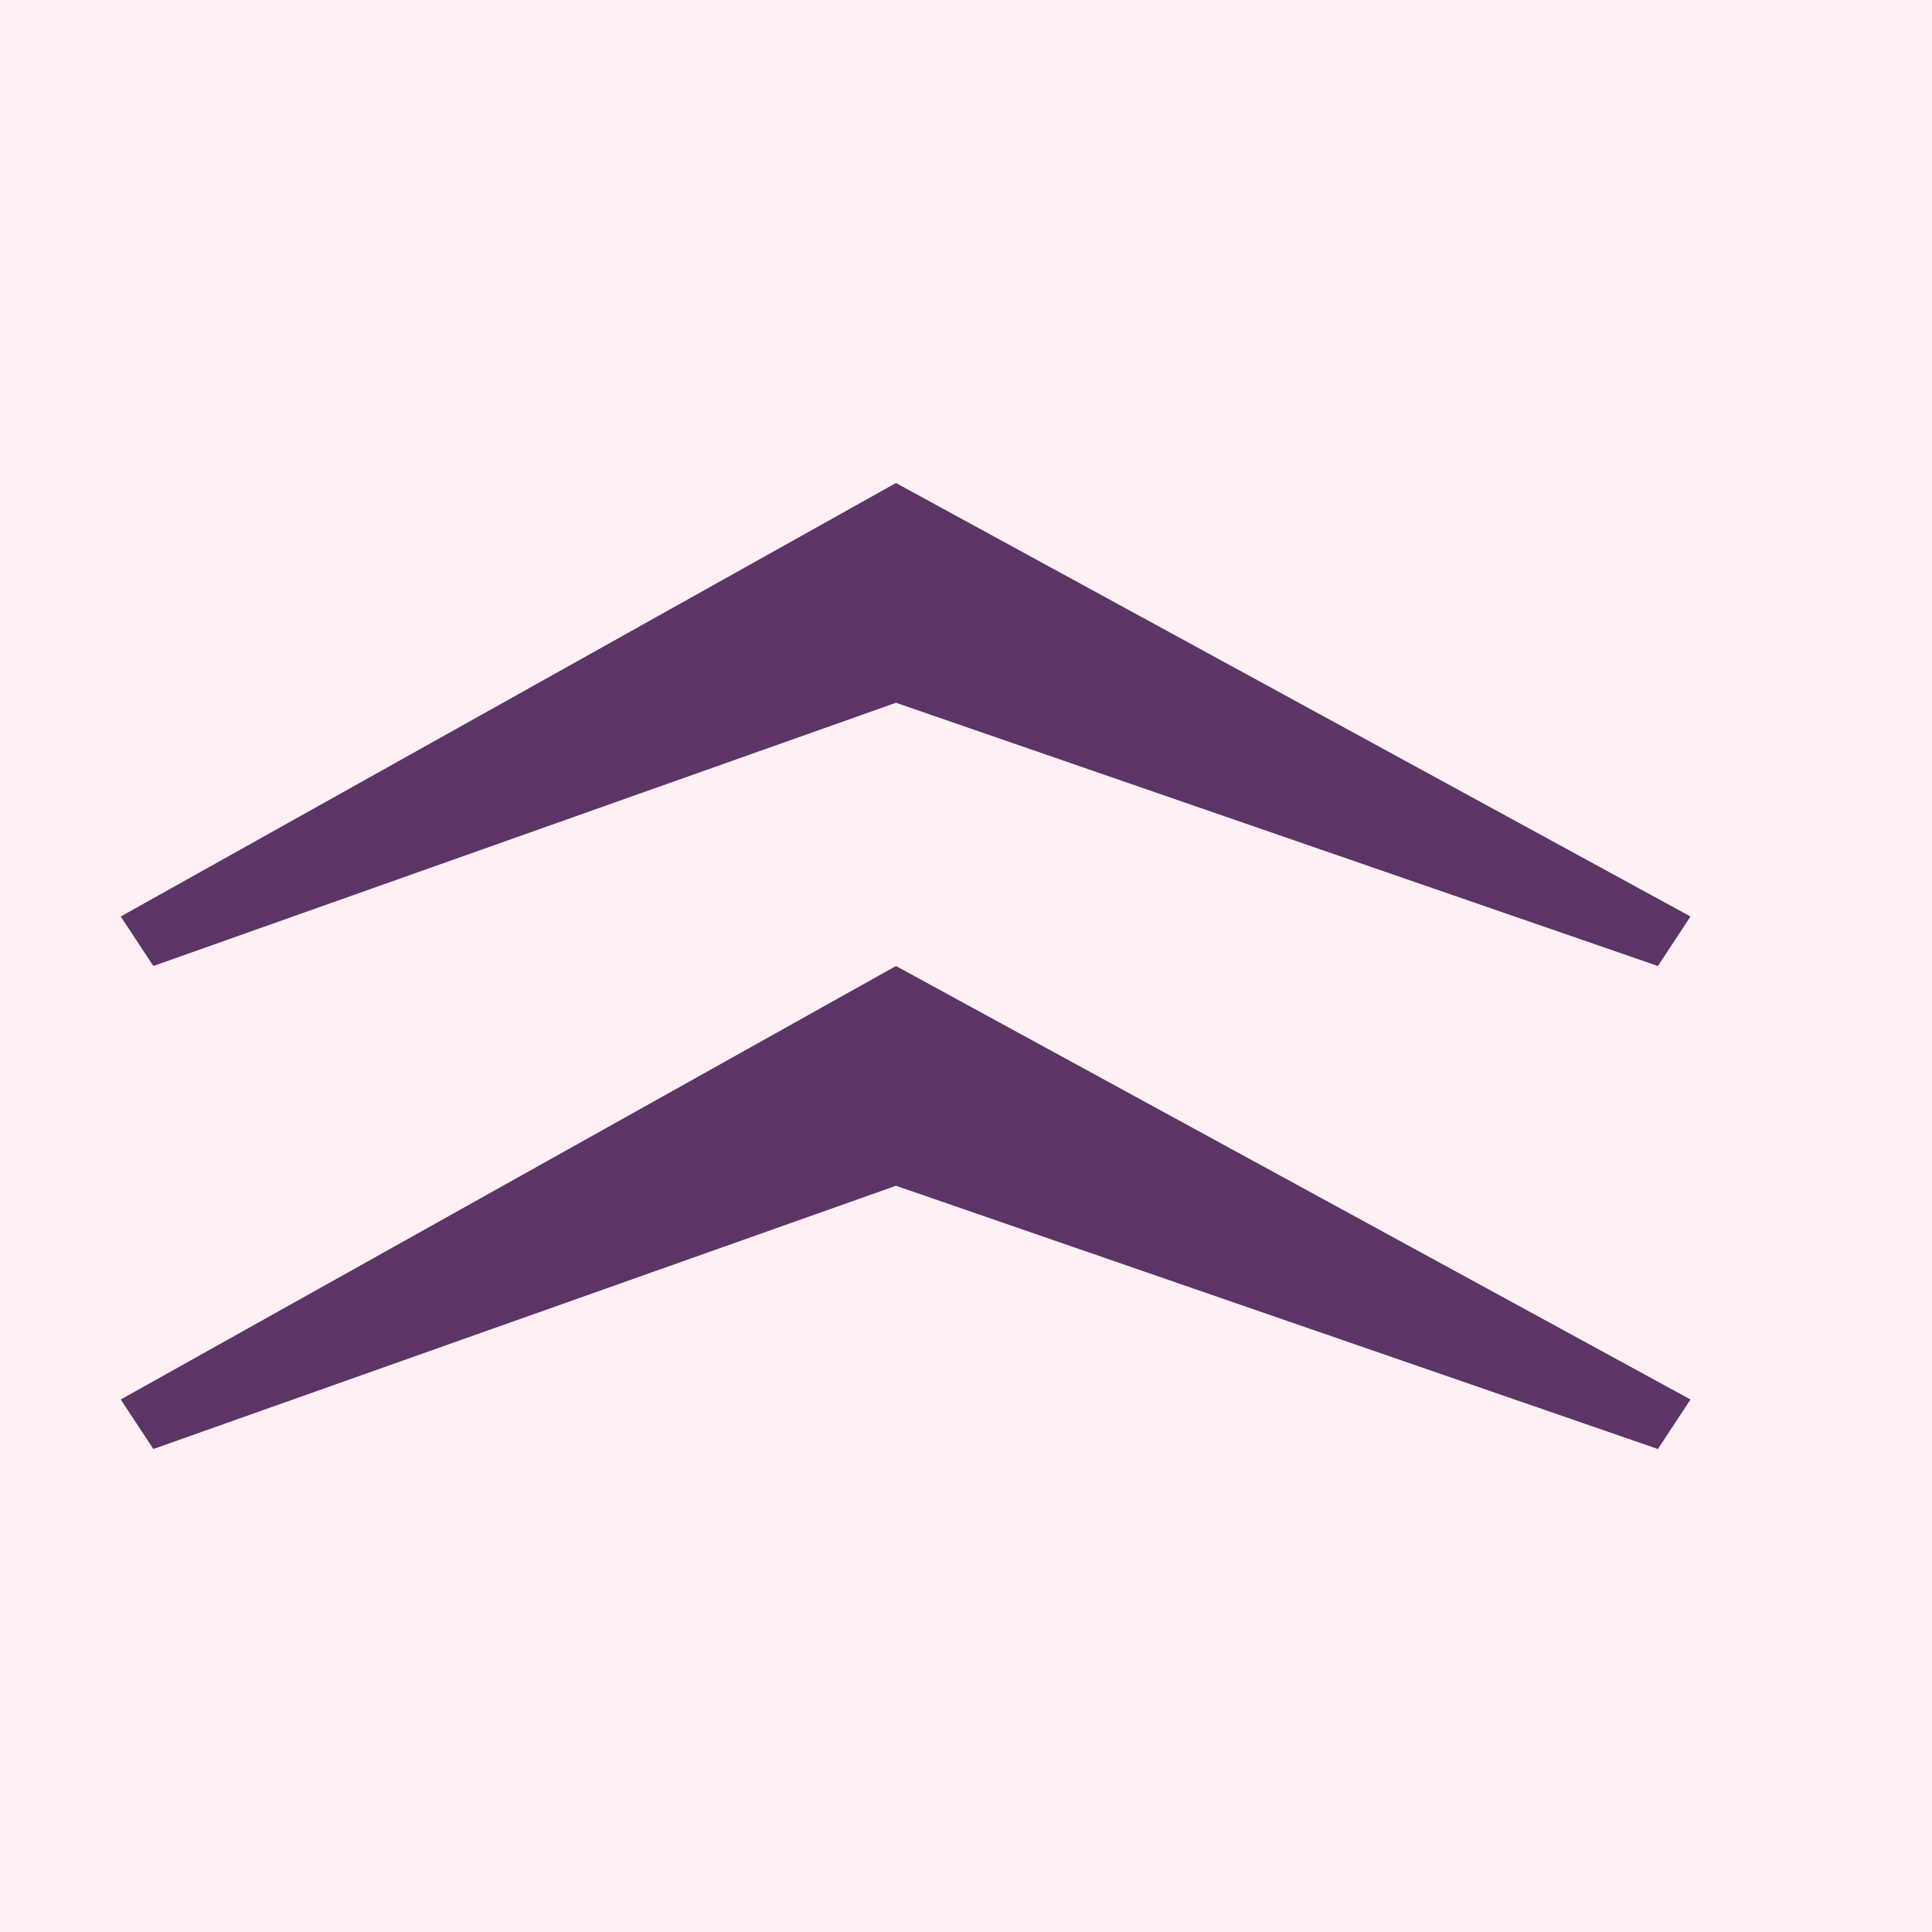 <svg height="16" viewBox="0 0 16 16" width="16" xmlns="http://www.w3.org/2000/svg" xmlns:xlink="http://www.w3.org/1999/xlink"><path d="m0 0h16v16h-16z" fill="#fff0f5"/><path id="a" d="m1.27 12-.27-.41 6.42-3.59 6.58 3.59-.27.41-6.31-2.18z" fill="#5c3566"/><use transform="translate(0 -4)" xlink:href="#a"/></svg>